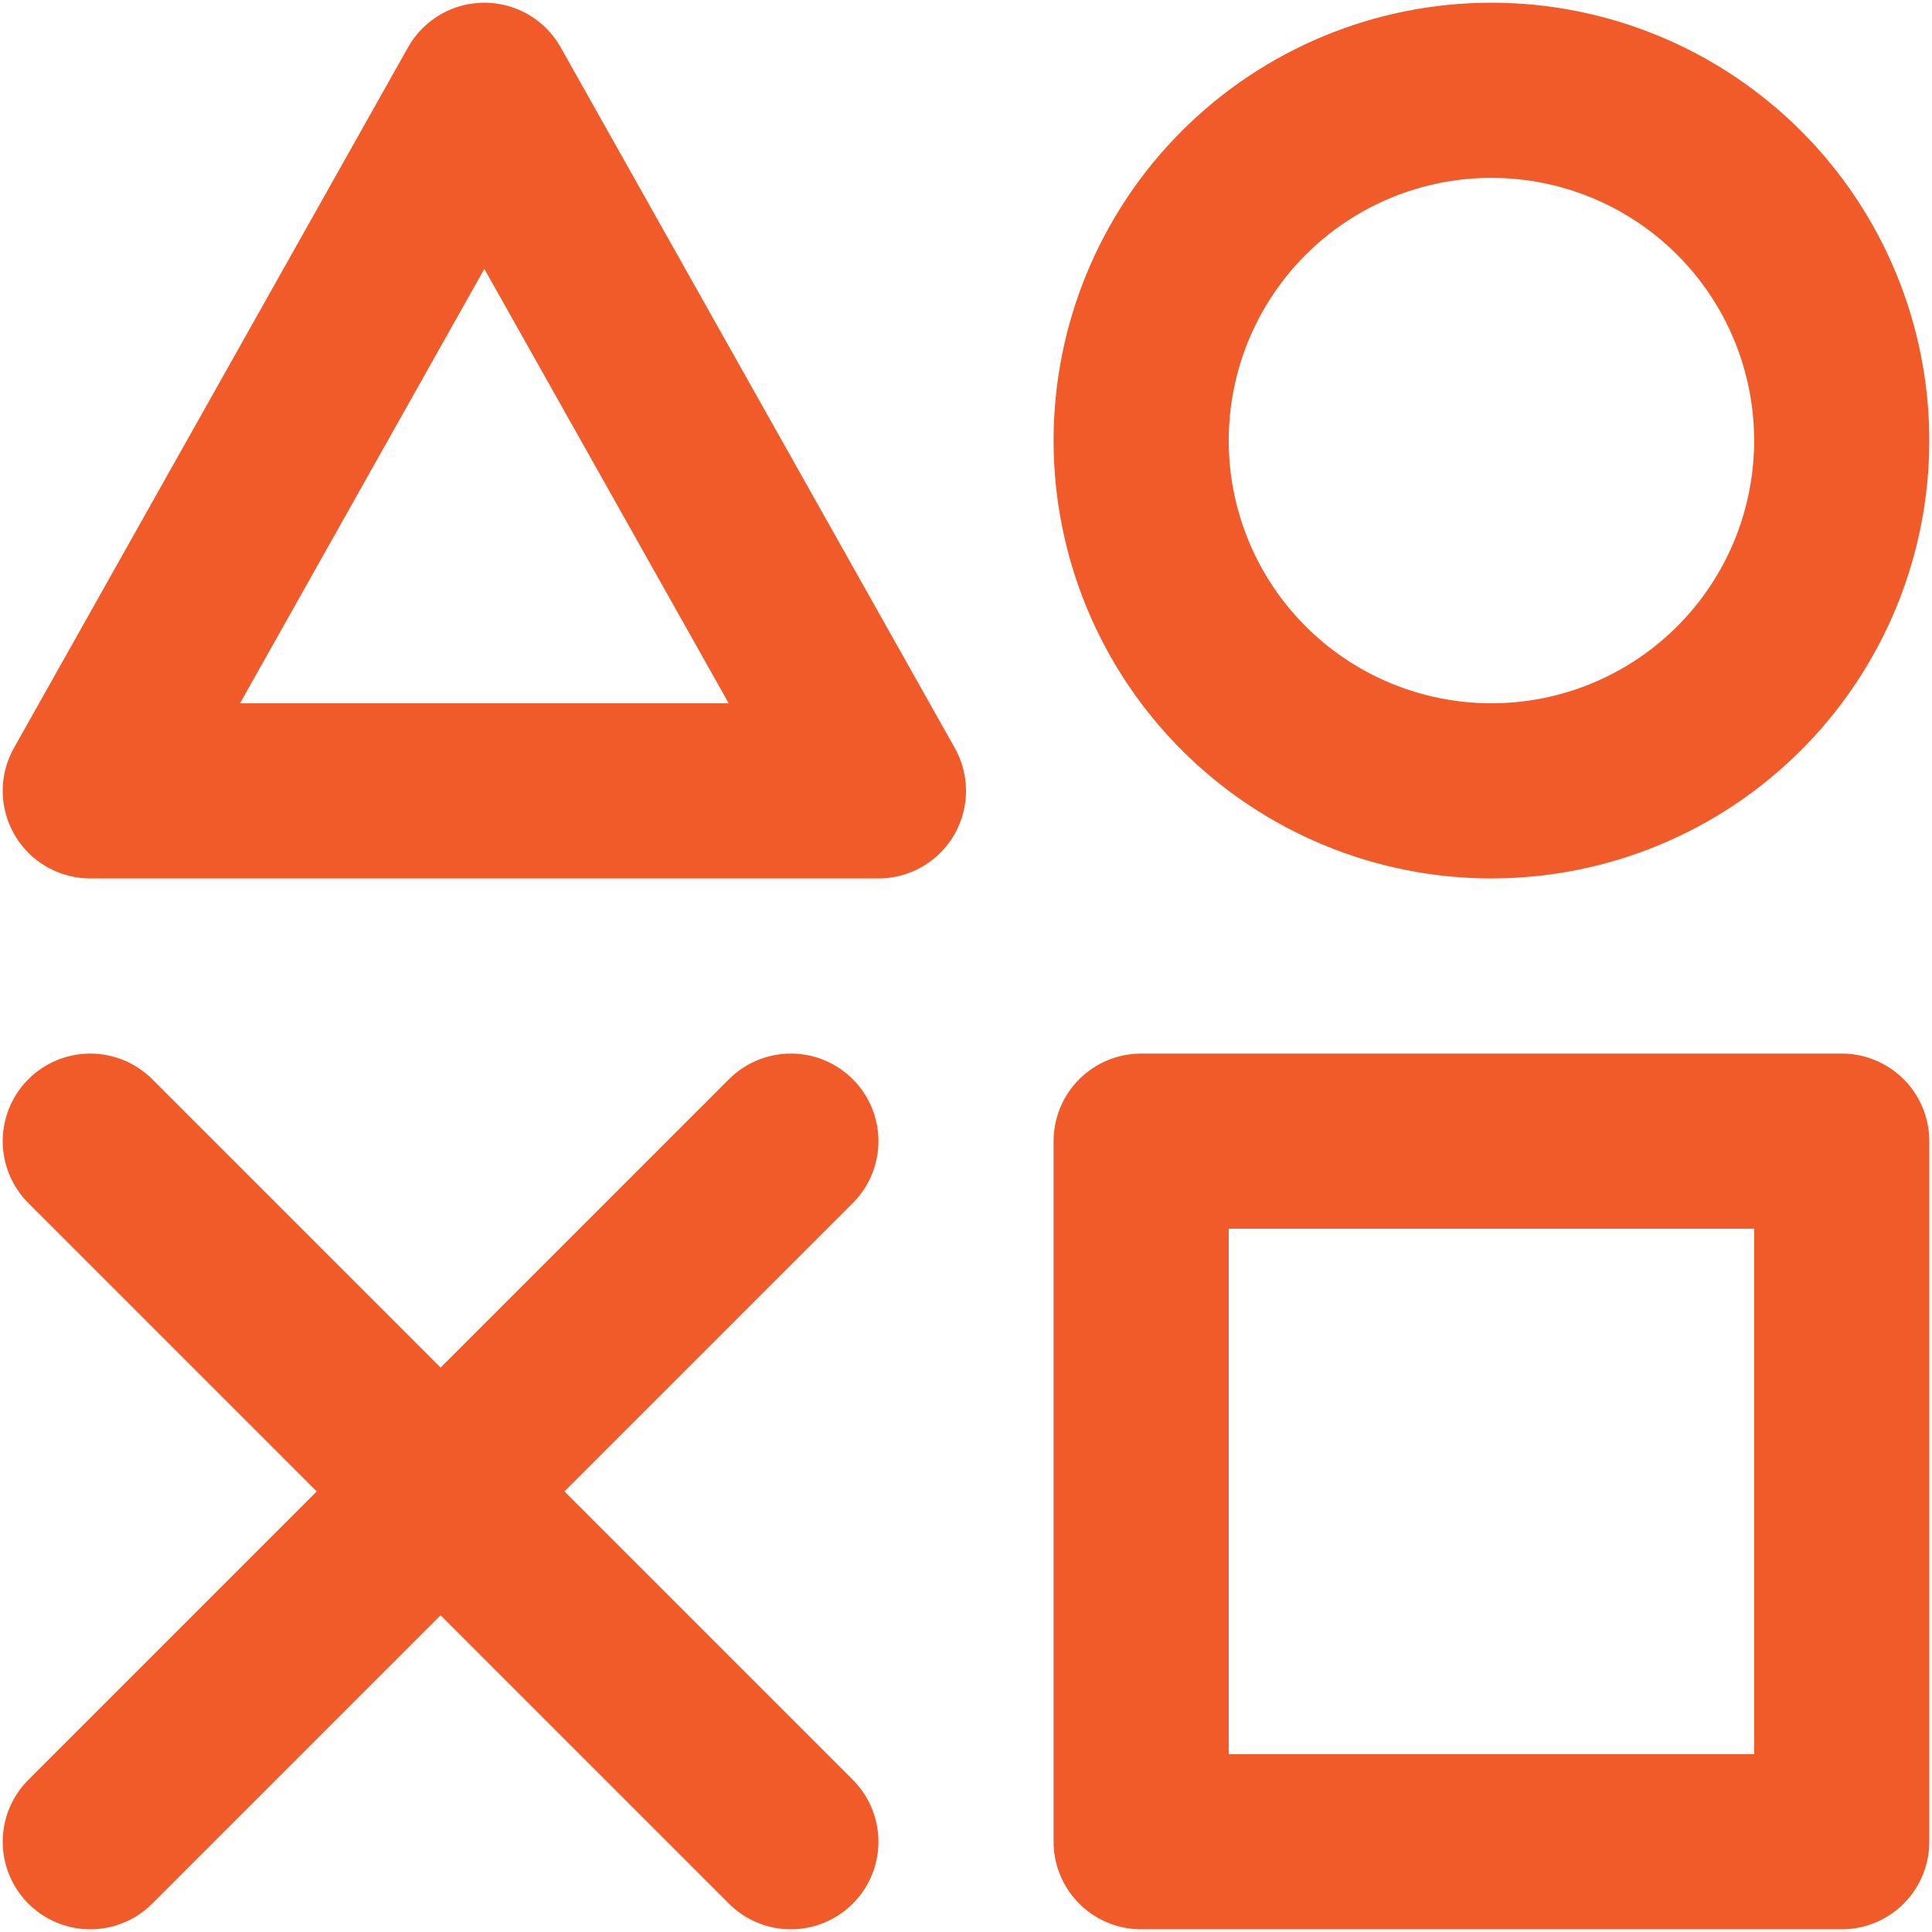 <svg xmlns="http://www.w3.org/2000/svg" width="107" height="107" viewBox="0 0 107 107" fill="none">
  <path d="M102 63.2H63.2V102H102V63.2ZM26.825 5L48.65 43.8H5L26.825 5ZM82.6 43.8C87.745 43.8 92.68 41.756 96.318 38.118C99.956 34.48 102 29.545 102 24.4C102 19.255 99.956 14.32 96.318 10.682C92.68 7.044 87.745 5 82.6 5C77.455 5 72.52 7.044 68.882 10.682C65.244 14.32 63.2 19.255 63.2 24.4C63.2 29.545 65.244 34.48 68.882 38.118C72.52 41.756 77.455 43.8 82.6 43.8Z" stroke="#F15A29" stroke-width="9.7" stroke-linejoin="round"/>
  <path d="M5 63.2L43.8 102M43.8 63.2L5 102" stroke="#F15A29" stroke-width="9.7" stroke-linecap="round" stroke-linejoin="round"/>
</svg>